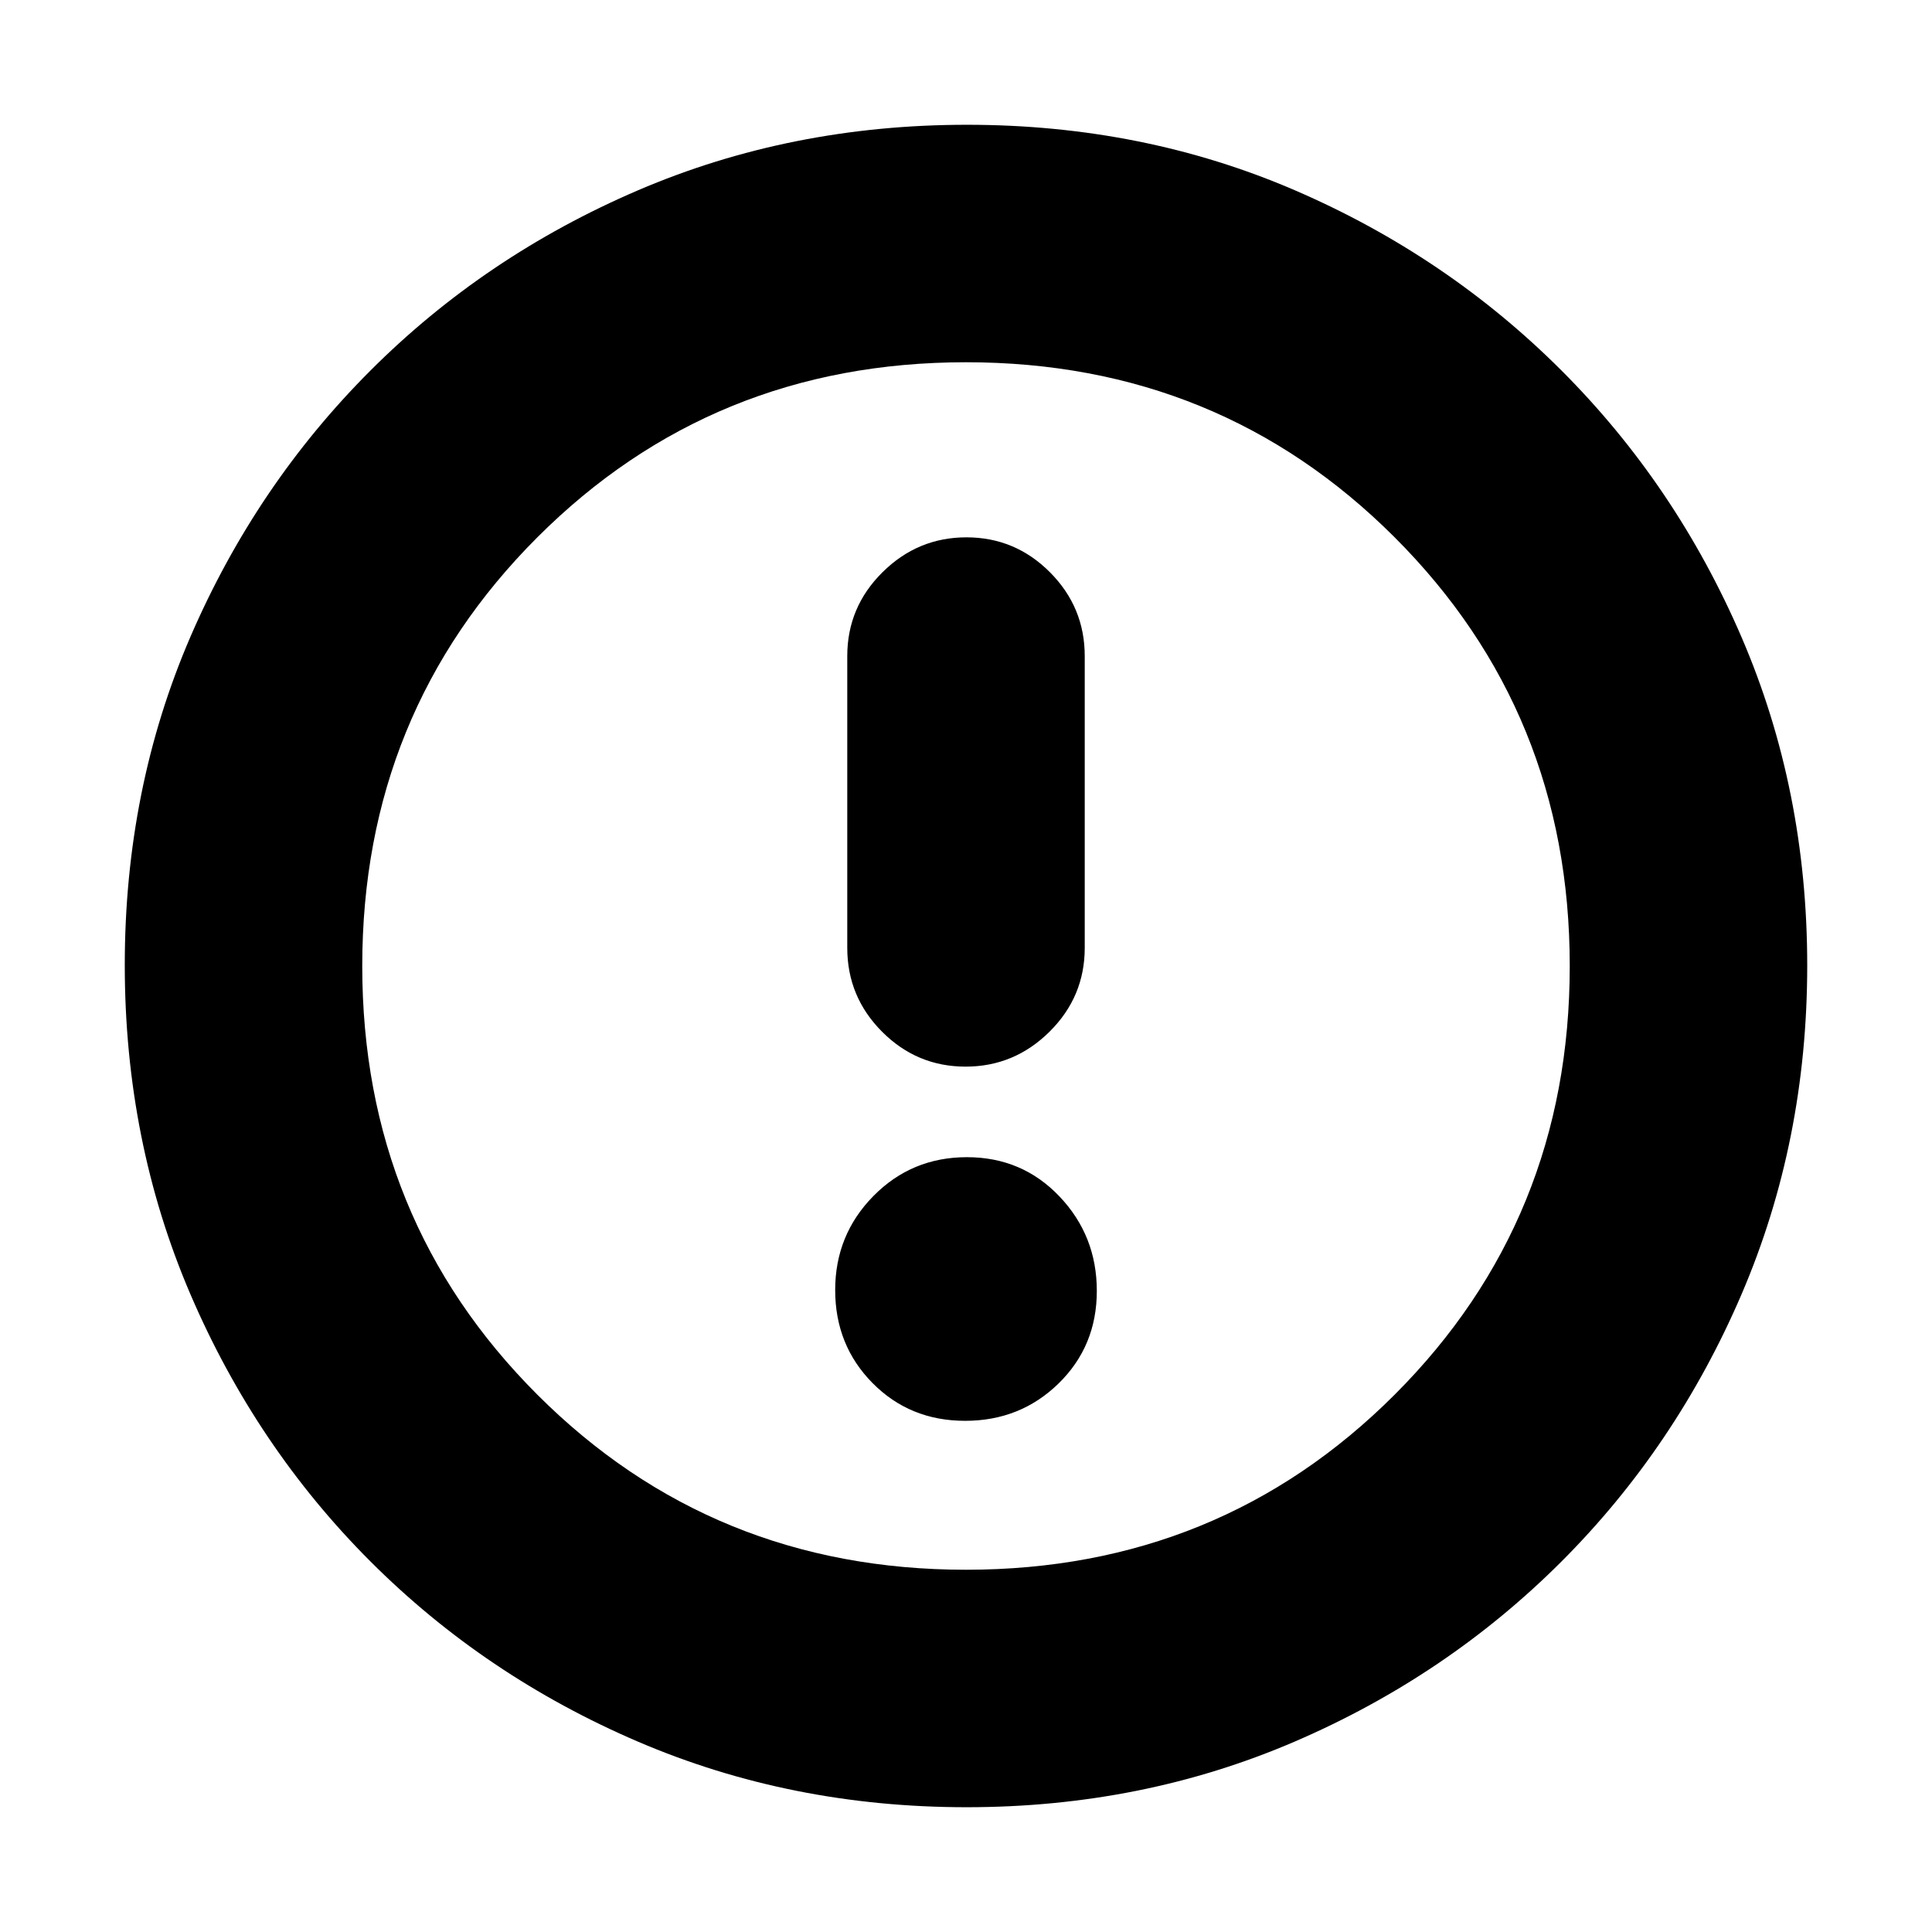 <svg xmlns="http://www.w3.org/2000/svg" height="20" viewBox="0 -960 960 960" width="20"><path d="M479.56-254Q507-254 526-272.56q19-18.56 19-46t-18.56-46.94q-18.56-19.5-46-19.5T434-365.71q-19 19.29-19 46.73 0 27.44 18.56 46.21t46 18.77Zm.23-176q24.21 0 41.71-17.35T539-489v-145q0-24.3-17.29-41.65Q504.42-693 480.21-693t-41.71 17.35Q421-658.3 421-634v145q0 24.3 17.29 41.65Q455.58-430 479.79-430Zm.49 368Q393-62 317.01-94.58q-75.98-32.59-132.91-89.52-56.93-56.93-89.52-132.87Q62-392.92 62-480.46t32.58-163.03q32.59-75.48 89.52-132.41 56.93-56.93 132.87-89.52Q392.92-898 480.46-898t163.03 32.58q75.48 32.59 132.41 89.52 56.93 56.93 89.52 132.64Q898-567.55 898-480.28q0 87.28-32.58 163.27-32.59 75.98-89.52 132.91-56.93 56.93-132.64 89.52Q567.55-62 480.28-62ZM480-180q126 0 213-87t87-213q0-126-87-213t-213-87q-126 0-213 87t-87 213q0 126 87 213t213 87Zm0-300Z"/></svg>